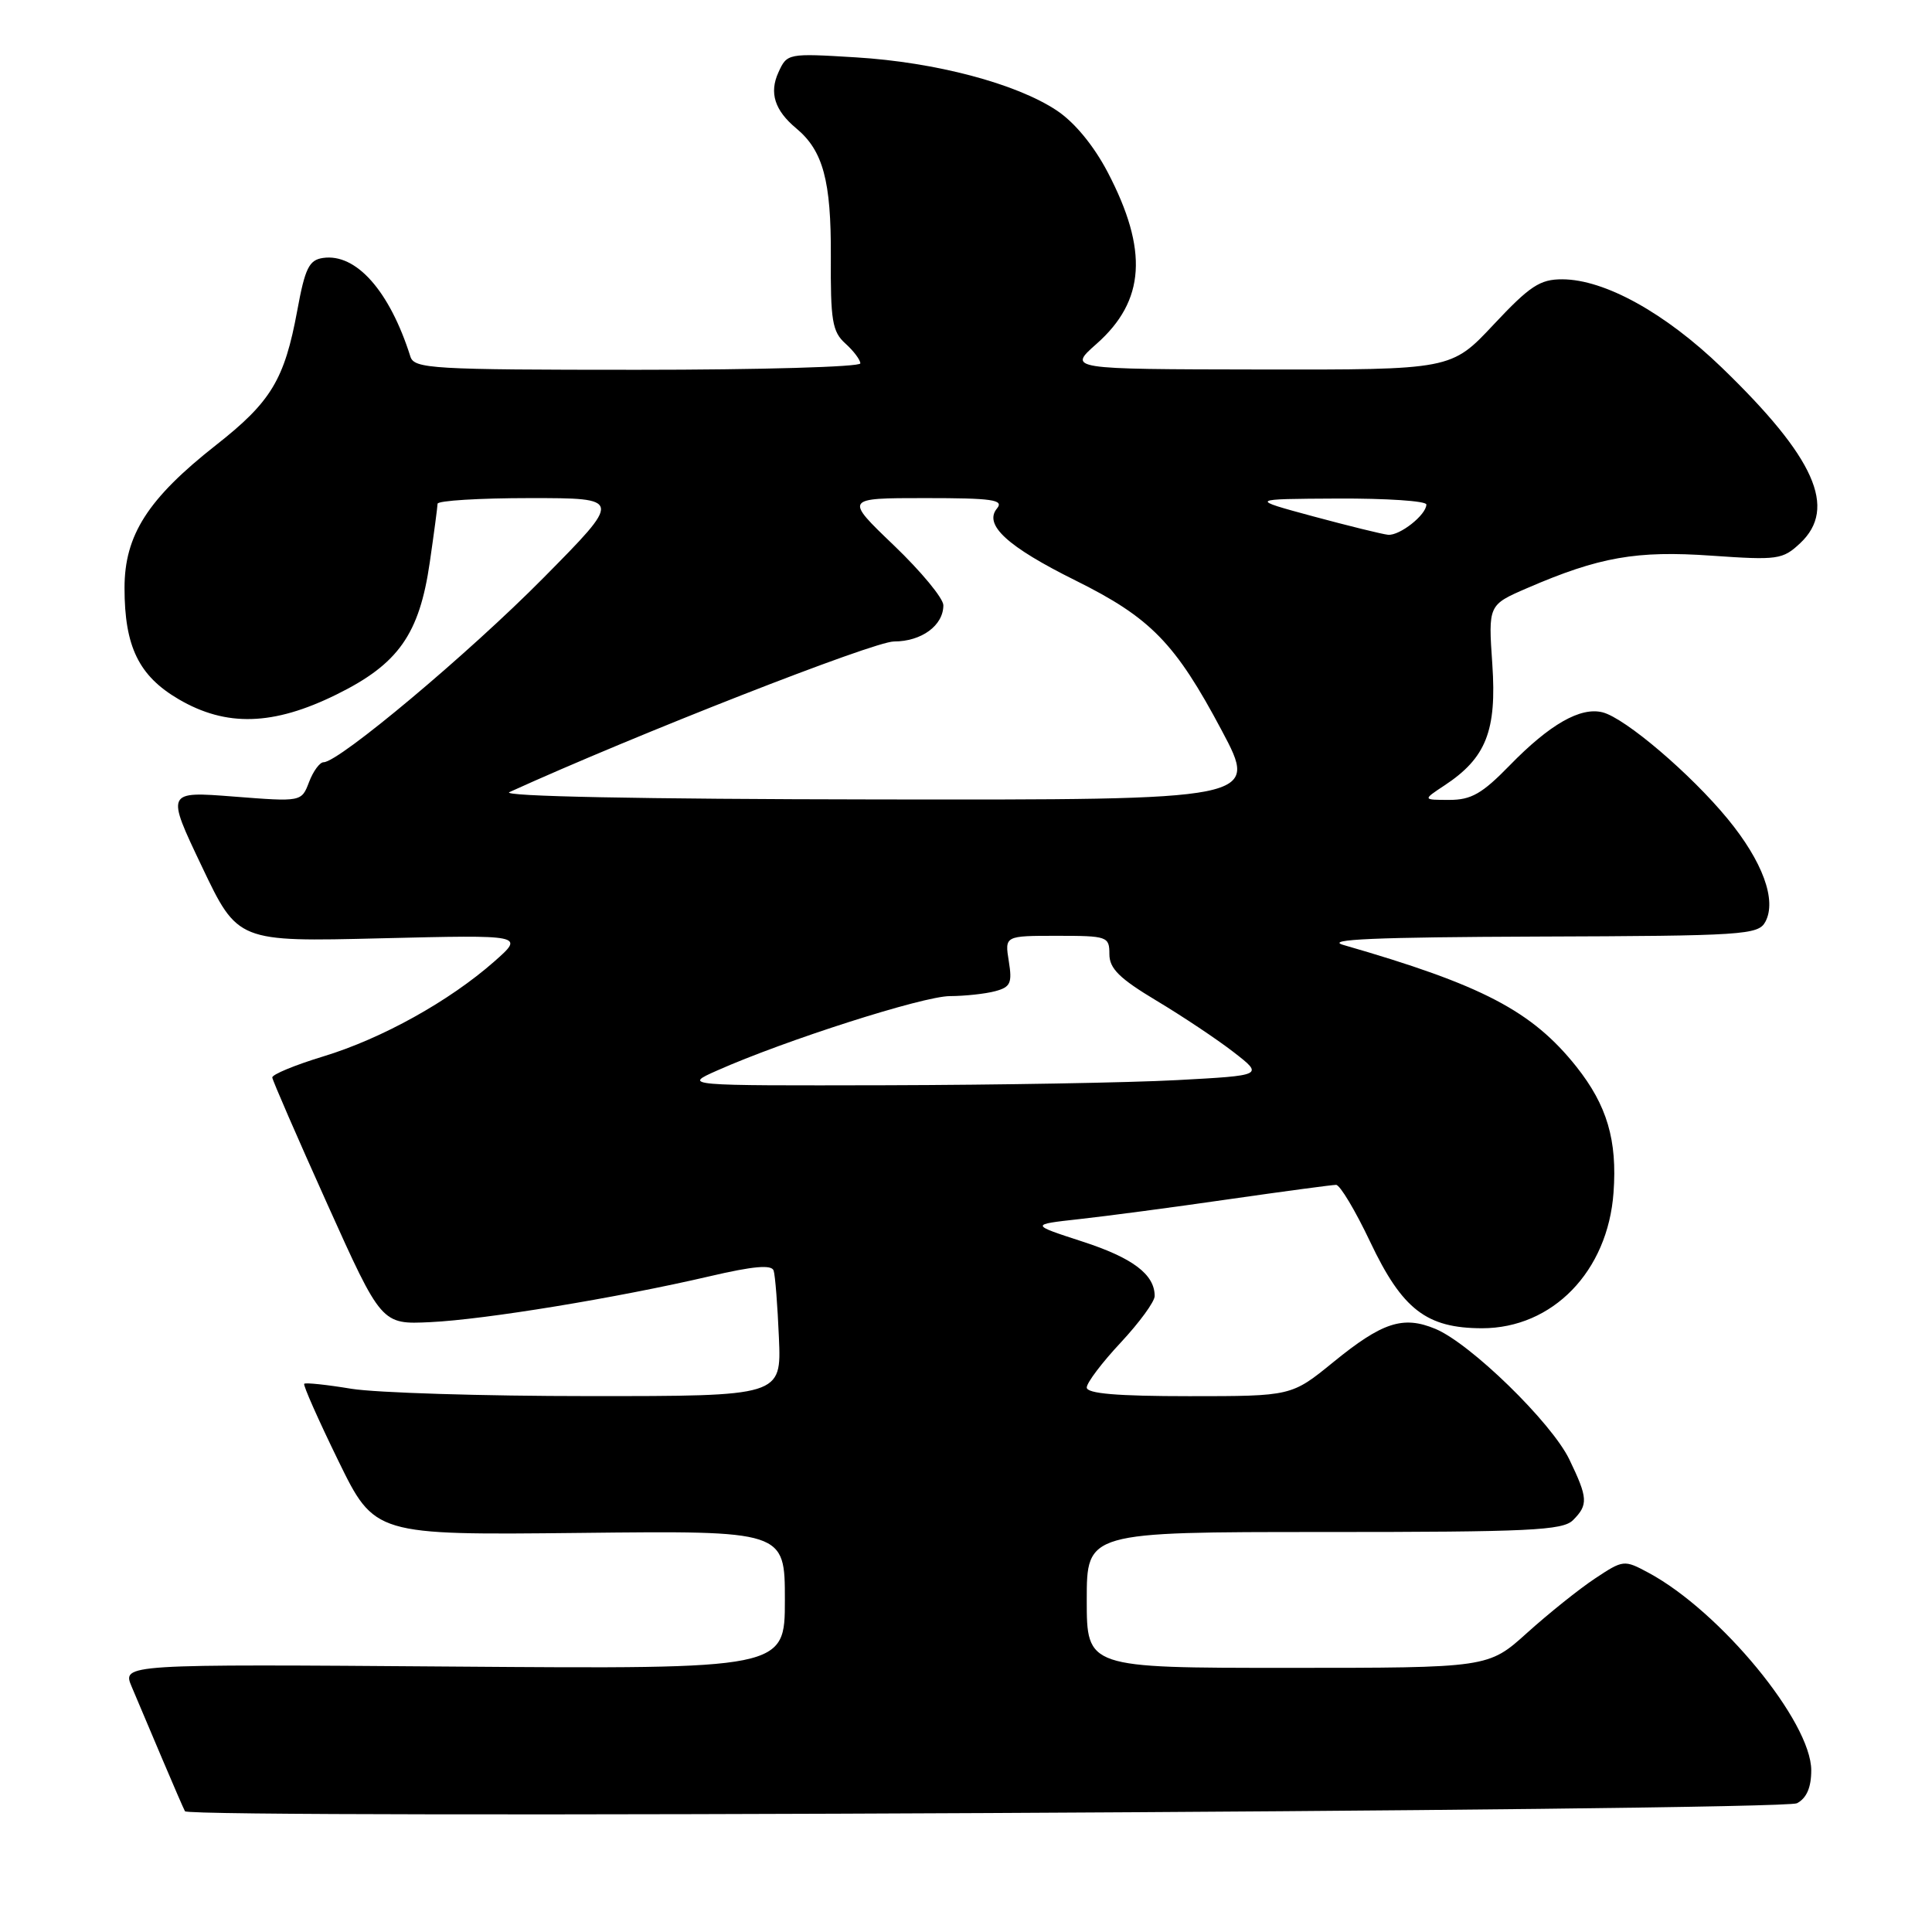 <?xml version="1.0" encoding="UTF-8" standalone="no"?>
<!DOCTYPE svg PUBLIC "-//W3C//DTD SVG 1.1//EN" "http://www.w3.org/Graphics/SVG/1.1/DTD/svg11.dtd" >
<svg xmlns="http://www.w3.org/2000/svg" xmlns:xlink="http://www.w3.org/1999/xlink" version="1.1" viewBox="0 0 256 256">
 <g >
 <path fill="currentColor"
d=" M 238.11 238.94 C 239.39 238.26 240.00 236.84 240.00 234.58 C 240.00 228.15 227.96 213.52 218.44 208.40 C 215.20 206.66 215.10 206.67 211.33 209.17 C 209.22 210.57 205.18 213.81 202.35 216.36 C 197.21 221.00 197.21 221.00 170.60 221.00 C 144.00 221.00 144.00 221.00 144.00 212.00 C 144.00 203.00 144.00 203.00 175.43 203.00 C 202.67 203.00 207.07 202.79 208.43 201.43 C 210.47 199.39 210.41 198.49 207.94 193.37 C 205.56 188.46 194.82 178.00 190.19 176.08 C 185.91 174.30 183.16 175.20 176.67 180.49 C 171.13 185.00 171.13 185.00 157.57 185.00 C 148.03 185.00 144.00 184.66 144.00 183.85 C 144.00 183.22 146.03 180.54 148.50 177.90 C 150.97 175.25 153.00 172.48 153.00 171.73 C 153.00 168.87 150.09 166.67 143.42 164.51 C 136.50 162.26 136.50 162.26 143.00 161.54 C 146.57 161.15 155.49 159.97 162.80 158.91 C 170.12 157.86 176.53 157.00 177.04 157.00 C 177.55 157.00 179.59 160.40 181.56 164.56 C 185.81 173.52 189.02 175.99 196.38 176.00 C 205.73 176.00 213.05 168.46 213.80 158.03 C 214.31 151.08 212.94 146.46 208.88 141.34 C 203.00 133.96 196.43 130.52 178.00 125.21 C 175.43 124.47 182.29 124.18 203.71 124.10 C 231.10 124.01 232.99 123.88 233.92 122.14 C 235.45 119.29 233.56 114.14 228.92 108.50 C 224.03 102.55 215.36 95.16 212.36 94.39 C 209.43 93.64 205.35 95.97 200.04 101.42 C 196.40 105.16 194.94 106.00 192.04 105.99 C 188.50 105.99 188.50 105.99 191.39 104.08 C 196.92 100.44 198.34 96.83 197.74 88.02 C 197.20 80.16 197.20 80.16 202.35 77.93 C 211.90 73.80 216.84 72.93 226.79 73.63 C 235.57 74.24 236.21 74.15 238.54 71.97 C 243.48 67.32 240.49 60.63 228.14 48.70 C 220.64 41.46 212.62 37.03 207.02 37.01 C 204.06 37.00 202.72 37.88 197.92 43.00 C 192.30 49.00 192.30 49.00 166.90 48.96 C 141.50 48.92 141.50 48.92 145.29 45.57 C 151.75 39.86 152.18 33.16 146.77 22.81 C 144.91 19.27 142.37 16.19 140.01 14.63 C 134.63 11.06 123.95 8.24 113.40 7.60 C 104.40 7.05 104.29 7.07 103.15 9.58 C 101.90 12.30 102.65 14.63 105.51 17.01 C 109.06 19.96 110.14 23.96 110.09 33.95 C 110.04 42.47 110.28 43.95 112.01 45.51 C 113.11 46.50 114.00 47.69 114.00 48.15 C 114.00 48.62 100.71 49.00 84.47 49.00 C 57.22 49.00 54.89 48.86 54.38 47.25 C 51.63 38.55 47.19 33.54 42.80 34.18 C 40.95 34.45 40.42 35.53 39.39 41.14 C 37.70 50.29 35.93 53.24 28.63 58.97 C 19.59 66.08 16.50 70.90 16.50 77.91 C 16.50 85.67 18.39 89.56 23.67 92.65 C 29.97 96.34 36.21 96.16 44.58 92.03 C 52.79 87.99 55.57 84.05 56.95 74.50 C 57.51 70.65 57.97 67.16 57.98 66.75 C 57.99 66.34 63.50 66.00 70.23 66.00 C 82.46 66.00 82.46 66.00 71.98 76.60 C 62.10 86.59 44.91 101.00 42.88 101.00 C 42.37 101.00 41.50 102.18 40.95 103.63 C 39.95 106.25 39.95 106.25 30.98 105.55 C 22.00 104.85 22.00 104.85 26.75 114.82 C 31.50 124.80 31.50 124.80 50.50 124.33 C 69.50 123.87 69.50 123.87 65.50 127.40 C 59.53 132.66 50.60 137.62 42.87 139.97 C 39.09 141.12 36.03 142.38 36.08 142.78 C 36.12 143.18 39.39 150.70 43.35 159.50 C 50.55 175.50 50.55 175.50 57.02 175.19 C 64.24 174.85 81.68 171.99 94.05 169.11 C 99.83 167.76 102.25 167.55 102.51 168.36 C 102.72 168.99 103.03 172.99 103.21 177.25 C 103.54 185.00 103.54 185.00 78.02 184.99 C 63.98 184.99 49.83 184.55 46.56 184.02 C 43.30 183.48 40.48 183.18 40.31 183.36 C 40.14 183.53 42.17 188.11 44.82 193.54 C 49.64 203.41 49.64 203.41 76.82 203.12 C 104.00 202.82 104.00 202.82 104.00 211.99 C 104.00 221.16 104.00 221.16 60.09 220.83 C 16.18 220.50 16.18 220.50 17.45 223.50 C 18.15 225.15 19.96 229.43 21.47 233.00 C 22.98 236.57 24.35 239.72 24.51 240.00 C 25.12 241.02 236.18 239.97 238.11 238.94 Z  M 95.00 141.86 C 103.96 137.87 122.31 132.00 125.86 131.99 C 127.86 131.98 130.56 131.69 131.86 131.34 C 133.90 130.80 134.14 130.26 133.67 127.36 C 133.13 124.00 133.13 124.00 140.06 124.00 C 146.74 124.00 147.00 124.09 147.00 126.43 C 147.00 128.34 148.33 129.65 153.25 132.60 C 156.69 134.66 161.29 137.73 163.47 139.42 C 167.44 142.50 167.44 142.50 155.97 143.12 C 149.66 143.46 132.35 143.76 117.50 143.80 C 90.50 143.86 90.50 143.86 95.00 141.86 Z  M 67.50 104.96 C 84.20 97.36 115.77 85.00 118.45 85.00 C 122.11 85.00 125.00 82.88 125.00 80.20 C 125.00 79.28 122.05 75.72 118.45 72.27 C 111.90 66.00 111.90 66.00 122.57 66.00 C 131.50 66.00 133.06 66.22 132.11 67.37 C 130.31 69.53 133.47 72.43 142.50 76.91 C 152.47 81.86 155.72 85.19 161.89 96.80 C 166.78 106.00 166.78 106.00 116.14 105.93 C 84.90 105.89 66.27 105.52 67.50 104.96 Z  M 174.00 68.42 C 165.50 66.12 165.50 66.12 177.25 66.06 C 183.71 66.03 189.00 66.38 189.00 66.85 C 189.00 68.22 185.46 71.01 183.92 70.86 C 183.14 70.78 178.68 69.68 174.00 68.42 Z "/>
</g>
</svg>